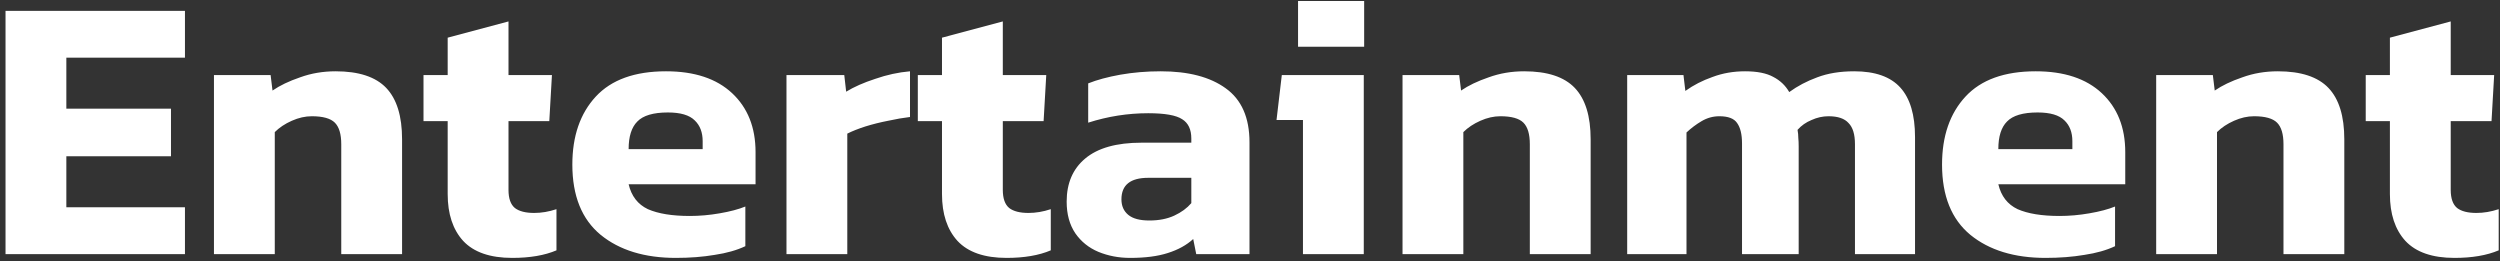 <svg width="364" height="38" viewBox="0 0 364 38" fill="none" xmlns="http://www.w3.org/2000/svg">
<rect x="0" y="0" width="364" height="38" fill="#333333" stroke="none"/>
<path d="M0.805 37V1.58H26.93V8.4H9.66V15.825H24.895V22.755H9.66V30.18H26.93V37H0.805ZM31.152 37V10.93H39.402L39.677 13.185C40.74 12.452 42.078 11.81 43.692 11.26C45.305 10.673 47.028 10.38 48.862 10.38C52.235 10.38 54.692 11.187 56.232 12.8C57.772 14.413 58.542 16.907 58.542 20.28V37H49.687V20.995C49.687 19.528 49.375 18.483 48.752 17.86C48.128 17.237 47.01 16.925 45.397 16.925C44.443 16.925 43.472 17.145 42.482 17.585C41.492 18.025 40.667 18.575 40.007 19.235V37H31.152ZM74.587 37.55C71.36 37.55 68.977 36.725 67.437 35.075C65.933 33.425 65.182 31.152 65.182 28.255V17.64H61.662V10.93H65.182V5.485L74.037 3.12V10.93H80.362L79.977 17.64H74.037V27.65C74.037 28.897 74.348 29.777 74.972 30.29C75.595 30.767 76.53 31.005 77.777 31.005C78.84 31.005 79.922 30.822 81.022 30.455V36.45C79.298 37.183 77.153 37.55 74.587 37.55ZM98.403 37.55C93.856 37.55 90.208 36.432 87.458 34.195C84.708 31.922 83.333 28.512 83.333 23.965C83.333 19.822 84.47 16.522 86.743 14.065C89.016 11.608 92.426 10.38 96.973 10.38C101.116 10.38 104.325 11.443 106.598 13.57C108.871 15.697 110.008 18.557 110.008 22.15V26.825H91.528C91.931 28.548 92.866 29.758 94.333 30.455C95.836 31.115 97.871 31.445 100.438 31.445C101.868 31.445 103.316 31.317 104.783 31.06C106.286 30.803 107.533 30.473 108.523 30.07V35.845C107.276 36.432 105.791 36.853 104.068 37.11C102.345 37.403 100.456 37.55 98.403 37.55ZM91.528 21.71H102.308V20.555C102.308 19.272 101.923 18.263 101.153 17.53C100.383 16.76 99.081 16.375 97.248 16.375C95.121 16.375 93.636 16.815 92.793 17.695C91.95 18.538 91.528 19.877 91.528 21.71ZM114.511 37V10.93H122.926L123.201 13.35C124.338 12.653 125.749 12.03 127.436 11.48C129.123 10.893 130.809 10.527 132.496 10.38V17.035C131.543 17.145 130.479 17.328 129.306 17.585C128.169 17.805 127.069 18.08 126.006 18.41C124.979 18.74 124.099 19.088 123.366 19.455V37H114.511ZM146.559 37.55C143.333 37.55 140.949 36.725 139.409 35.075C137.906 33.425 137.154 31.152 137.154 28.255V17.64H133.634V10.93H137.154V5.485L146.009 3.12V10.93H152.334L151.949 17.64H146.009V27.65C146.009 28.897 146.321 29.777 146.944 30.29C147.568 30.767 148.503 31.005 149.749 31.005C150.813 31.005 151.894 30.822 152.994 30.455V36.45C151.271 37.183 149.126 37.55 146.559 37.55ZM164.546 37.55C162.896 37.55 161.356 37.257 159.926 36.67C158.532 36.083 157.414 35.185 156.571 33.975C155.727 32.728 155.306 31.188 155.306 29.355C155.306 26.678 156.204 24.588 158.001 23.085C159.834 21.545 162.566 20.775 166.196 20.775H173.456V20.17C173.456 18.85 173.016 17.915 172.136 17.365C171.256 16.778 169.606 16.485 167.186 16.485C164.216 16.485 161.301 16.943 158.441 17.86V12.14C159.724 11.627 161.282 11.205 163.116 10.875C164.986 10.545 166.947 10.38 169.001 10.38C173.034 10.38 176.187 11.205 178.461 12.855C180.771 14.505 181.926 17.127 181.926 20.72V37H174.171L173.731 34.8C172.777 35.68 171.549 36.358 170.046 36.835C168.579 37.312 166.746 37.55 164.546 37.55ZM167.351 32.105C168.744 32.105 169.954 31.867 170.981 31.39C172.007 30.913 172.832 30.308 173.456 29.575V25.89H167.186C164.582 25.89 163.281 26.935 163.281 29.025C163.281 29.978 163.611 30.73 164.271 31.28C164.931 31.83 165.957 32.105 167.351 32.105ZM188.996 6.805V0.15H198.621V6.805H188.996ZM189.711 37V17.475H185.861L186.631 10.93H198.566V37H189.711ZM204.208 37V10.93H212.458L212.733 13.185C213.797 12.452 215.135 11.81 216.748 11.26C218.362 10.673 220.085 10.38 221.918 10.38C225.292 10.38 227.748 11.187 229.288 12.8C230.828 14.413 231.598 16.907 231.598 20.28V37H222.743V20.995C222.743 19.528 222.432 18.483 221.808 17.86C221.185 17.237 220.067 16.925 218.453 16.925C217.5 16.925 216.528 17.145 215.538 17.585C214.548 18.025 213.723 18.575 213.063 19.235V37H204.208ZM236.918 37V10.93H245.113L245.388 13.24C246.562 12.397 247.882 11.718 249.348 11.205C250.815 10.655 252.392 10.38 254.078 10.38C255.838 10.38 257.213 10.655 258.203 11.205C259.193 11.718 259.963 12.452 260.513 13.405C261.723 12.525 263.08 11.81 264.583 11.26C266.123 10.673 267.92 10.38 269.973 10.38C273.017 10.38 275.253 11.168 276.683 12.745C278.113 14.322 278.828 16.723 278.828 19.95V37H270.083V20.995C270.083 19.565 269.772 18.538 269.148 17.915C268.562 17.255 267.59 16.925 266.233 16.925C265.39 16.925 264.565 17.108 263.758 17.475C262.952 17.805 262.273 18.282 261.723 18.905C261.797 19.308 261.833 19.693 261.833 20.06C261.87 20.427 261.888 20.867 261.888 21.38V37H253.638V20.885C253.638 19.565 253.4 18.575 252.923 17.915C252.483 17.255 251.622 16.925 250.338 16.925C249.422 16.925 248.56 17.163 247.753 17.64C246.947 18.117 246.213 18.667 245.553 19.29V37H236.918ZM297.832 37.55C293.285 37.55 289.637 36.432 286.887 34.195C284.137 31.922 282.762 28.512 282.762 23.965C282.762 19.822 283.898 16.522 286.172 14.065C288.445 11.608 291.855 10.38 296.402 10.38C300.545 10.38 303.753 11.443 306.027 13.57C308.3 15.697 309.437 18.557 309.437 22.15V26.825H290.957C291.36 28.548 292.295 29.758 293.762 30.455C295.265 31.115 297.3 31.445 299.867 31.445C301.297 31.445 302.745 31.317 304.212 31.06C305.715 30.803 306.962 30.473 307.952 30.07V35.845C306.705 36.432 305.22 36.853 303.497 37.11C301.773 37.403 299.885 37.55 297.832 37.55ZM290.957 21.71H301.737V20.555C301.737 19.272 301.352 18.263 300.582 17.53C299.812 16.76 298.51 16.375 296.677 16.375C294.55 16.375 293.065 16.815 292.222 17.695C291.378 18.538 290.957 19.877 290.957 21.71ZM313.94 37V10.93H322.19L322.465 13.185C323.528 12.452 324.866 11.81 326.48 11.26C328.093 10.673 329.816 10.38 331.65 10.38C335.023 10.38 337.48 11.187 339.02 12.8C340.56 14.413 341.33 16.907 341.33 20.28V37H332.475V20.995C332.475 19.528 332.163 18.483 331.54 17.86C330.916 17.237 329.798 16.925 328.185 16.925C327.231 16.925 326.26 17.145 325.27 17.585C324.28 18.025 323.455 18.575 322.795 19.235V37H313.94ZM357.375 37.55C354.148 37.55 351.765 36.725 350.225 35.075C348.721 33.425 347.97 31.152 347.97 28.255V17.64H344.45V10.93H347.97V5.485L356.825 3.12V10.93H363.15L362.765 17.64H356.825V27.65C356.825 28.897 357.136 29.777 357.76 30.29C358.383 30.767 359.318 31.005 360.565 31.005C361.628 31.005 362.71 30.822 363.81 30.455V36.45C362.086 37.183 359.941 37.55 357.375 37.55Z" fill="white"/>
</svg>
